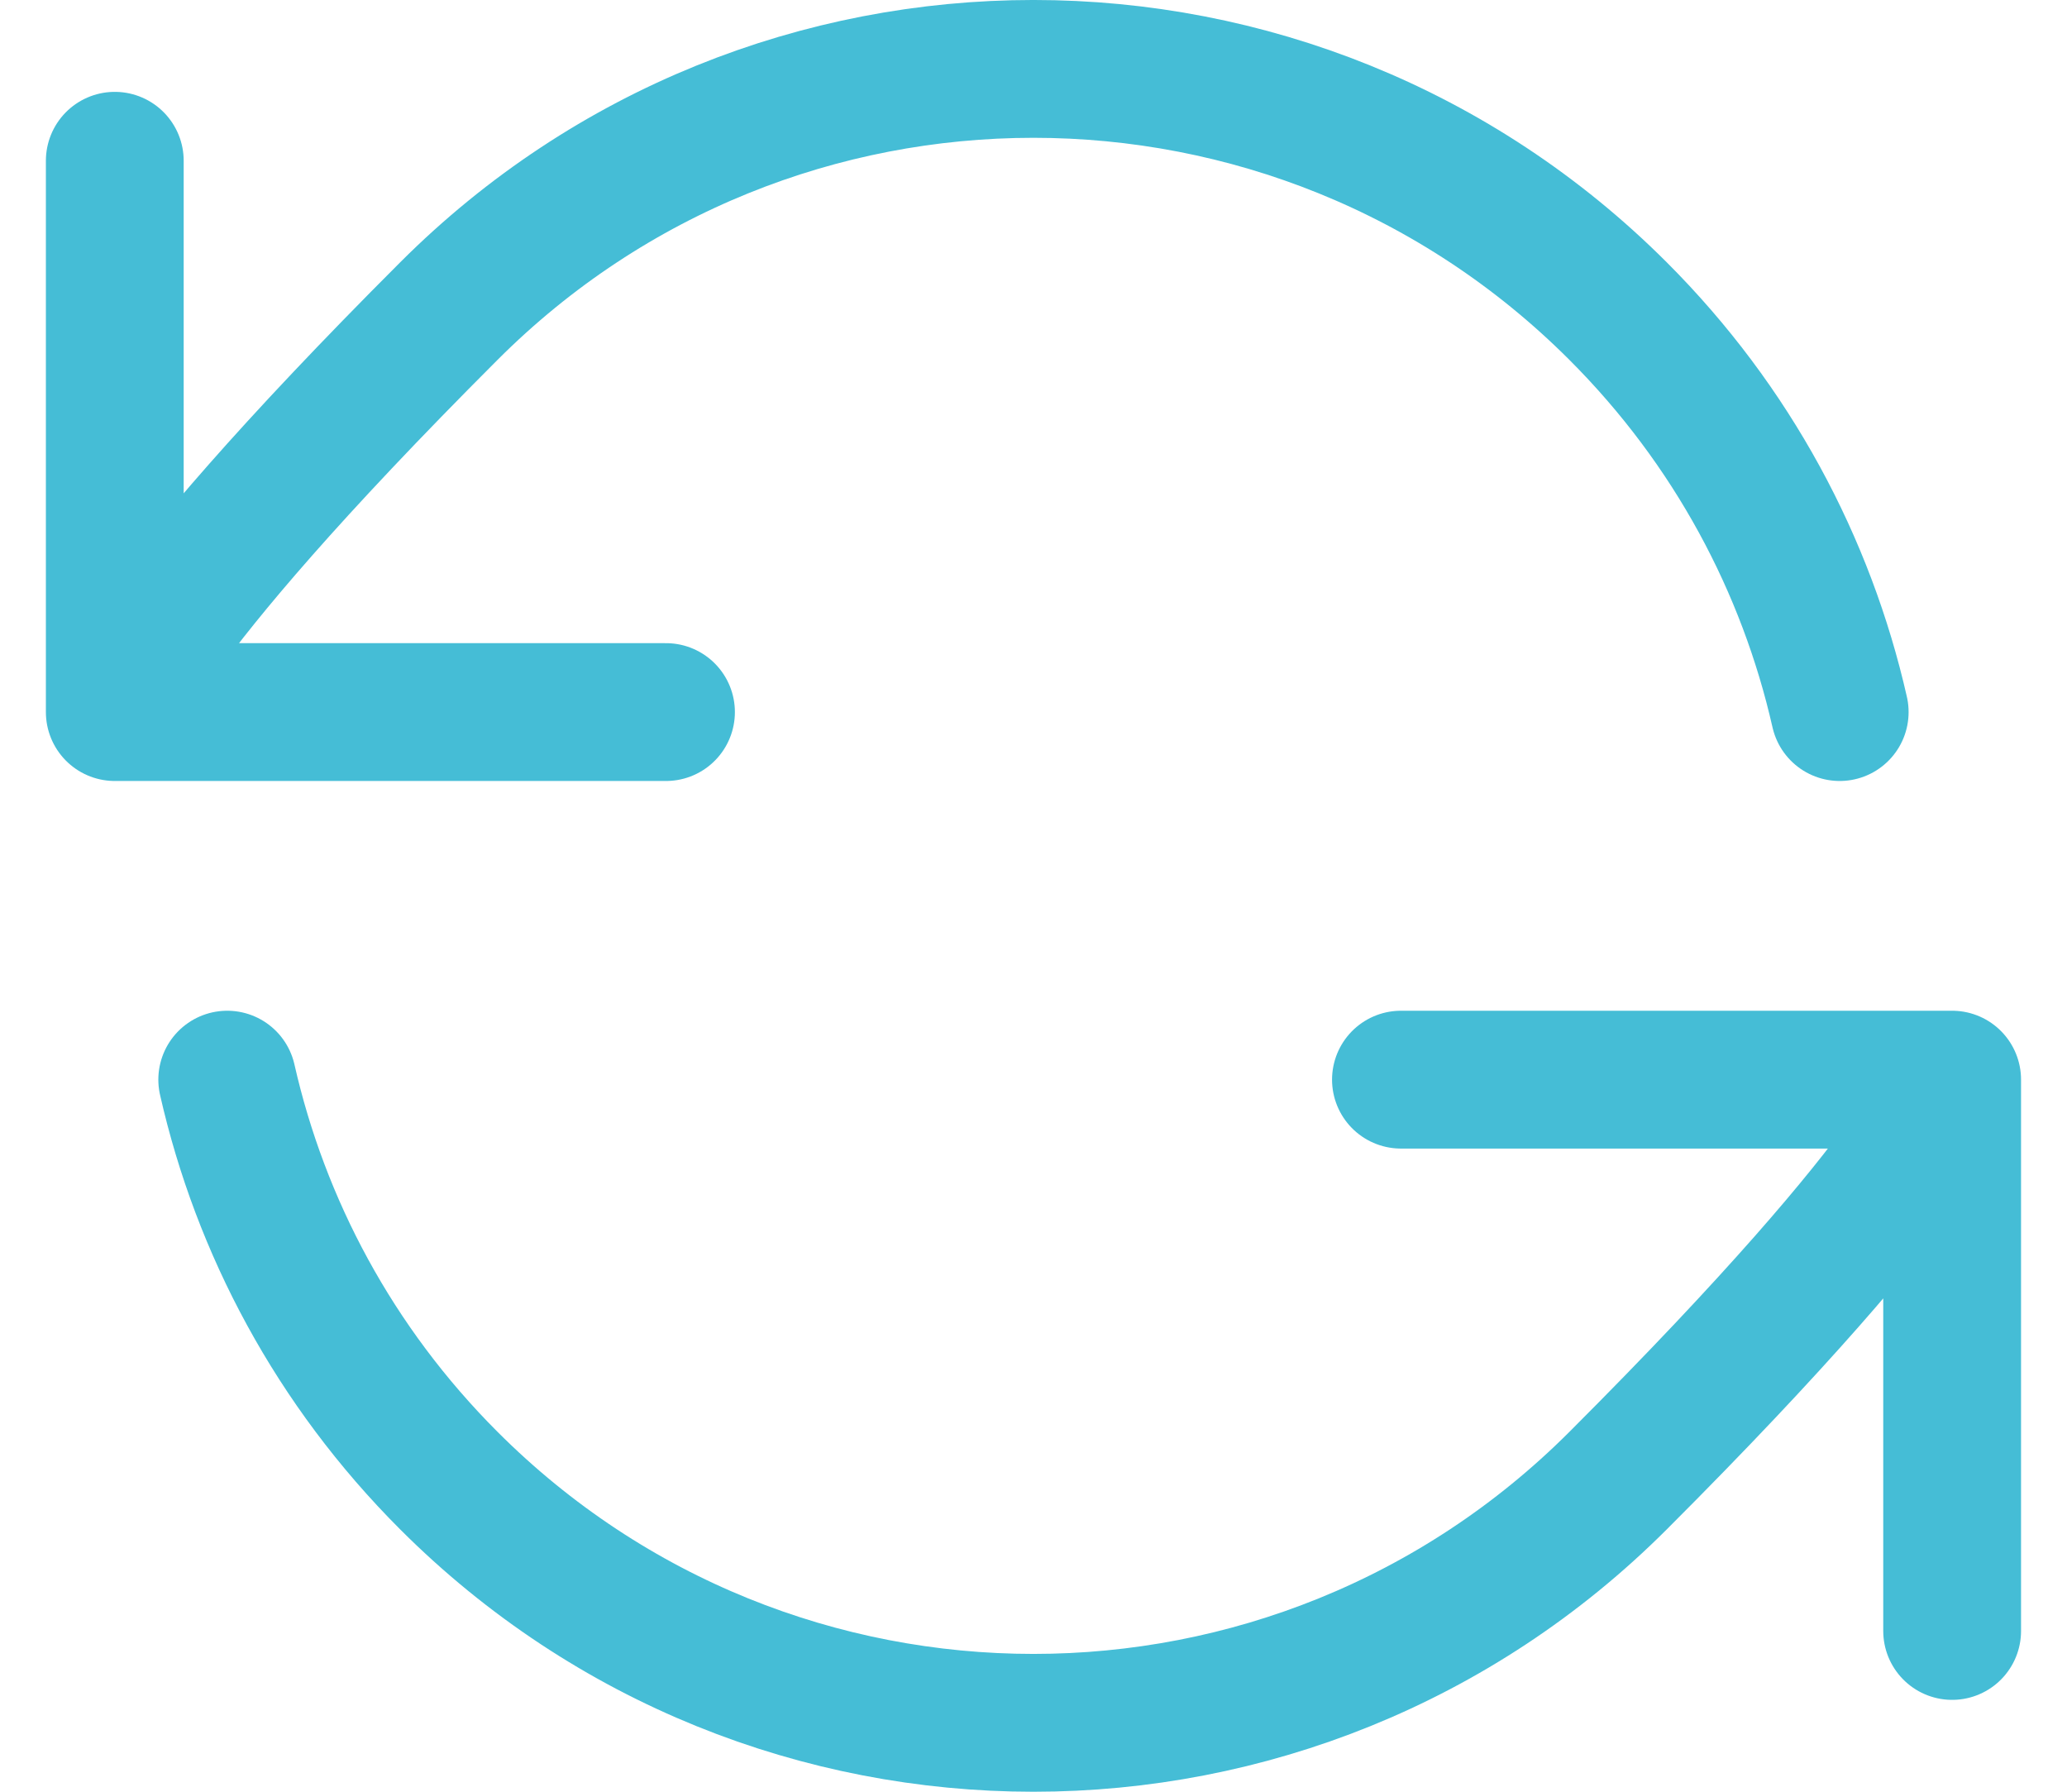 <svg width="30" height="26" viewBox="0 0 30 26" fill="none" xmlns="http://www.w3.org/2000/svg">
<path id="Icon" d="M1.666 10.333C1.666 10.333 1.828 9.201 6.514 4.515C11.2 -0.172 18.798 -0.172 23.485 4.515C25.145 6.175 26.217 8.201 26.701 10.333M1.666 10.333V2.333M1.666 10.333H9.666M28.333 15.667C28.333 15.667 28.171 16.799 23.485 21.485C18.798 26.172 11.2 26.172 6.514 21.485C4.854 19.825 3.782 17.799 3.298 15.667M28.333 15.667V23.667M28.333 15.667H20.333" stroke="#45BDD6" stroke-width="2" stroke-linecap="round" stroke-linejoin="round"/>
</svg>
